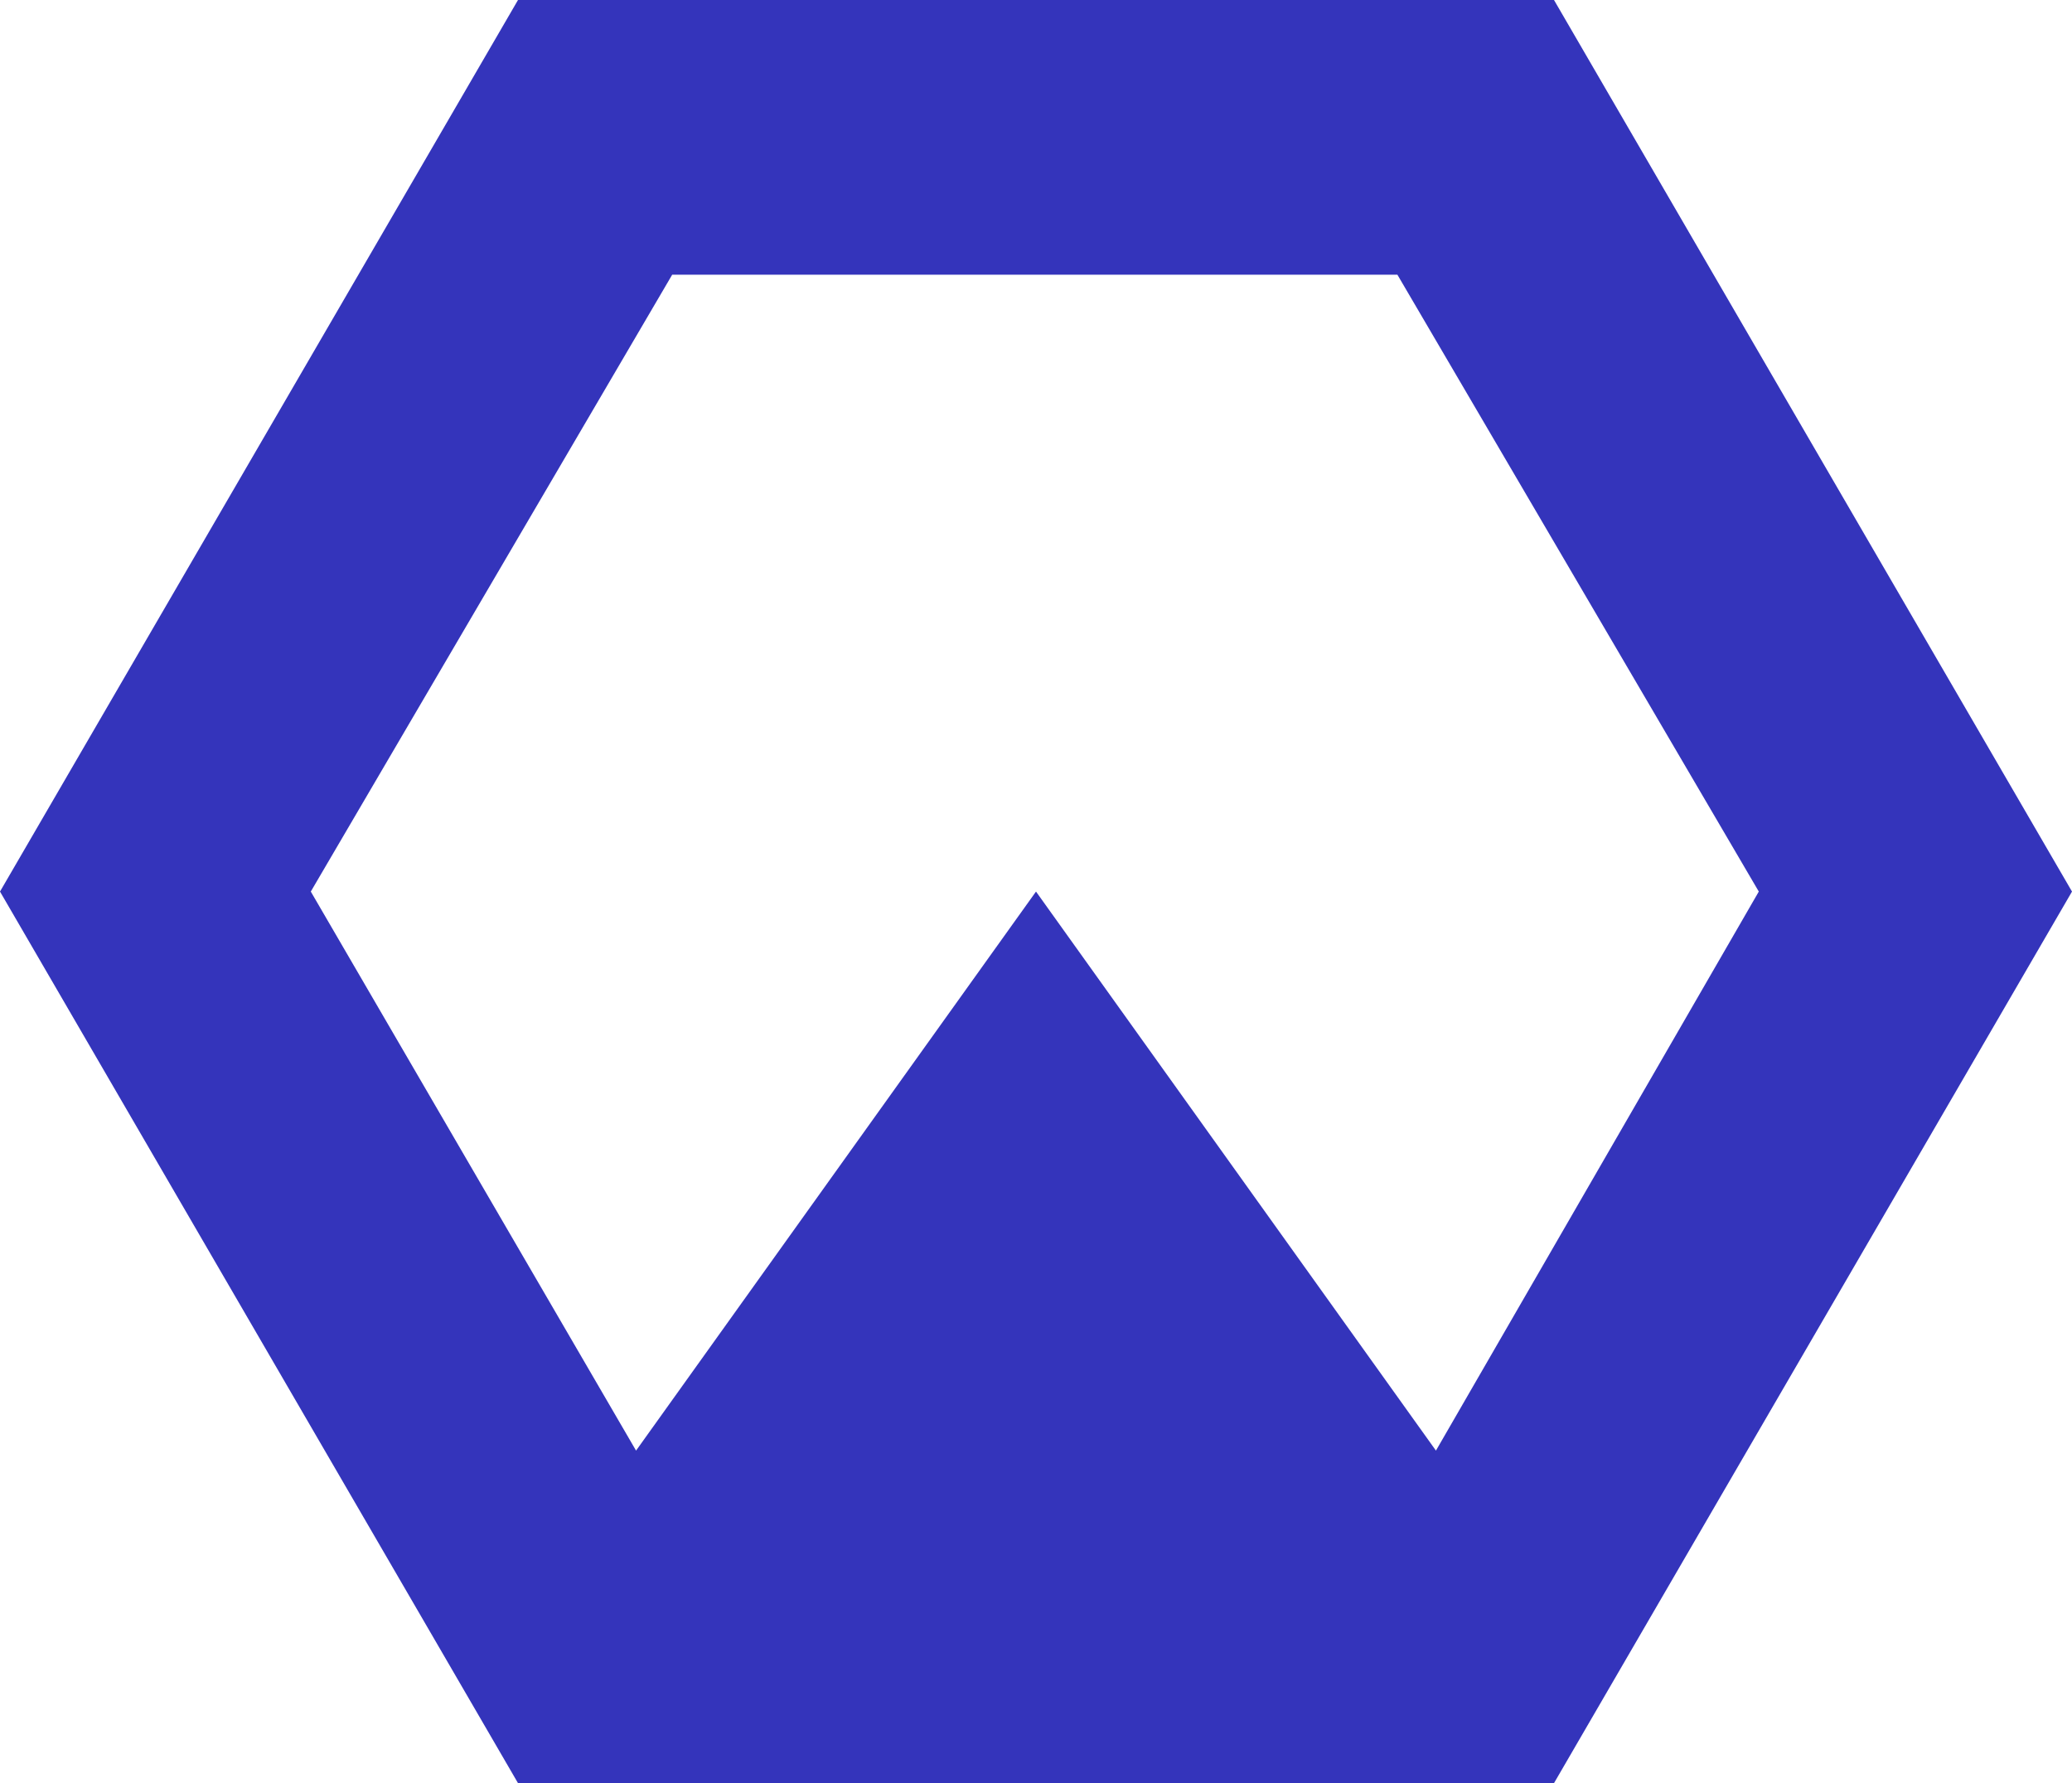 <?xml version="1.0" encoding="utf-8"?>
<!-- Generator: Adobe Illustrator 21.1.0, SVG Export Plug-In . SVG Version: 6.00 Build 0)  -->
<svg version="1.1" id="Layer_1" xmlns="http://www.w3.org/2000/svg" xmlns:xlink="http://www.w3.org/1999/xlink" x="0px" y="0px"
	 viewBox="0 0 86 74" style="enable-background:new 0 0 86 74;" xml:space="preserve">
<style type="text/css">
	.st0{fill:#3434BB;}
</style>
<path class="st0" d="M64.5,0h-43L0,37l21.5,37h43L86,37L64.5,0z M59.6,60.2L43,37L26.4,60.2L12.9,37l15-25.6H58l15,25.6L59.6,60.2z"
	/>
</svg>
